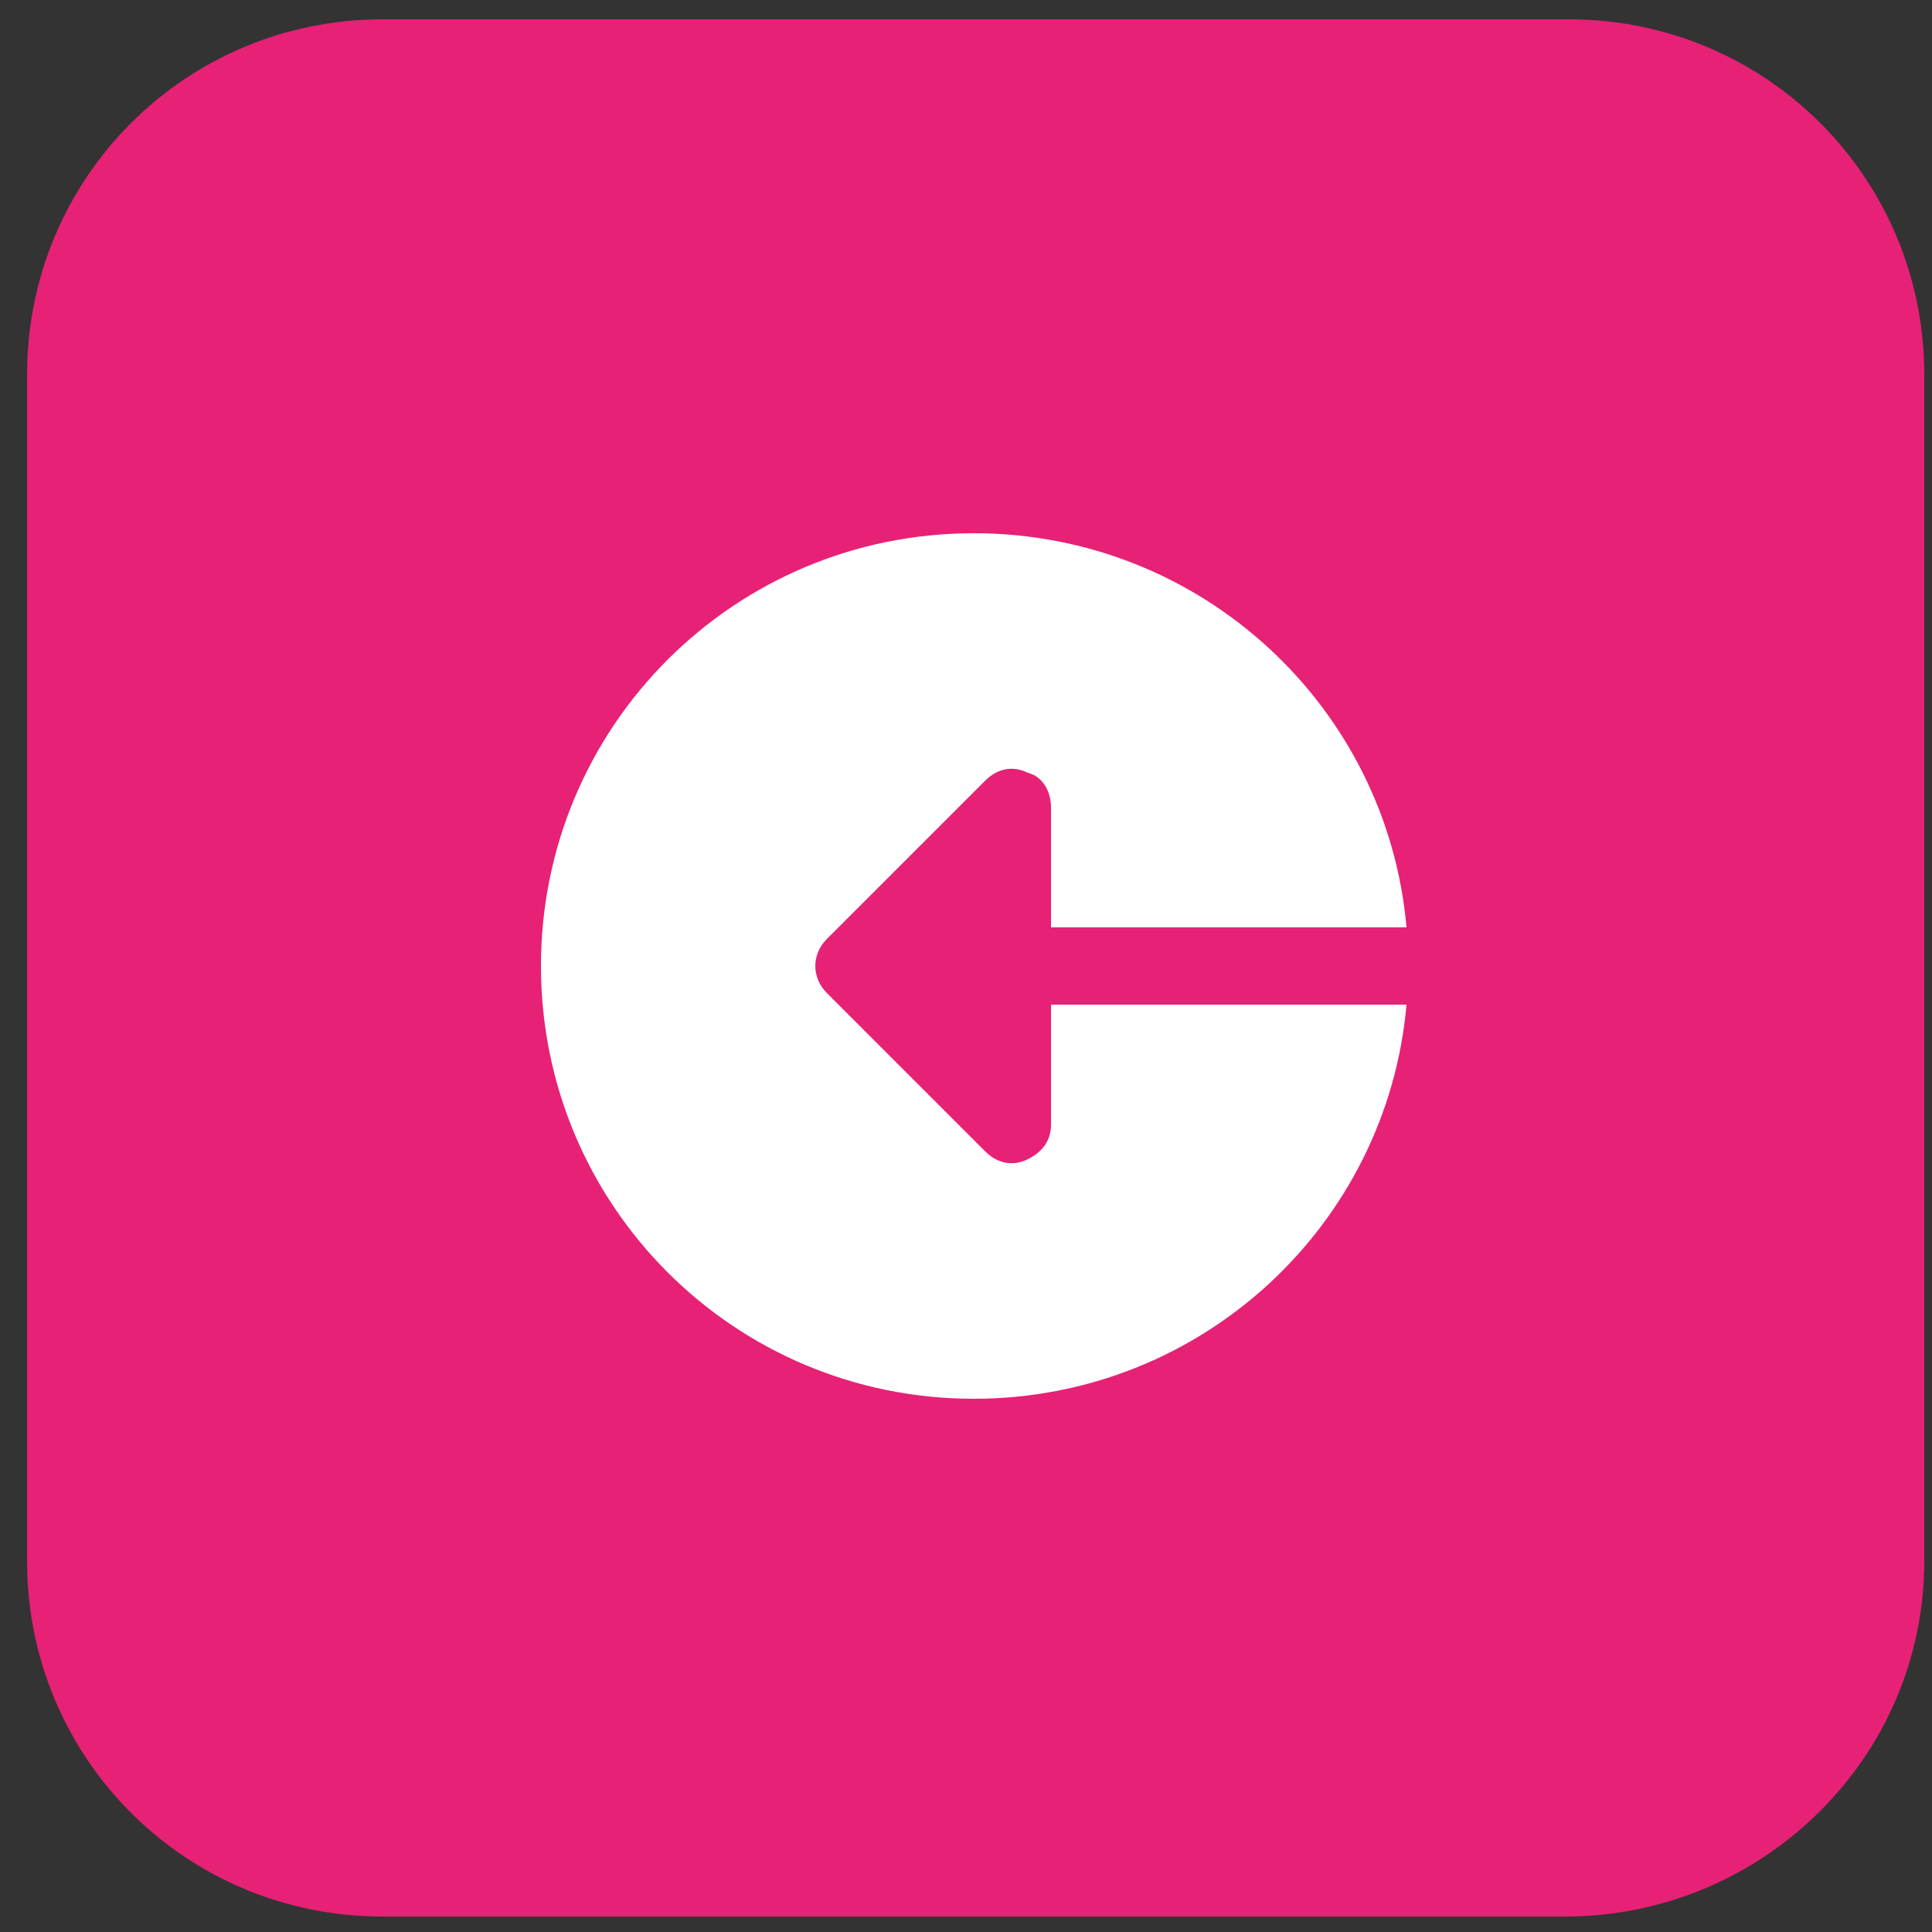 <?xml version="1.0" encoding="utf-8"?>
<!-- Generator: Adobe Illustrator 24.0.1, SVG Export Plug-In . SVG Version: 6.00 Build 0)  -->
<svg version="1.1" id="Layer_1" xmlns="http://www.w3.org/2000/svg" xmlns:xlink="http://www.w3.org/1999/xlink" x="0px" y="0px"
	 viewBox="0 0 50 50" style="enable-background:new 0 0 50 50;" xml:space="preserve">
<rect x="0" y="0" width="50" height="50" fill="#333333" stroke="none"/>
<style type="text/css">
	.st0{fill:#E72175;}
	.st1{fill:#FFFFFF;}
</style>
<path class="st0" d="M40.5,49.6H9.9c-5.1,0-9.2-4.1-9.2-9.2V9.7c0-5.1,4.1-9.2,9.2-9.2h30.7c5.1,0,9.2,4.1,9.2,9.2v30.7
	C49.8,45.5,45.6,49.6,40.5,49.6z"/>
<path class="st1" d="M25.2,13.8c5.9,0,10.7,4.5,11.2,10.2h-9.2v-3.1c0-0.4-0.2-0.8-0.6-0.9c-0.4-0.2-0.8-0.1-1.1,0.2l-4.1,4.1
	c-0.4,0.4-0.4,1,0,1.4l4.1,4.1c0.3,0.3,0.7,0.4,1.1,0.2c0.4-0.2,0.6-0.5,0.6-0.9v-3.1h9.2c-0.5,5.7-5.3,10.2-11.2,10.2
	c-6.2,0-11.2-5-11.2-11.2S19,13.8,25.2,13.8z"/>
</svg>

